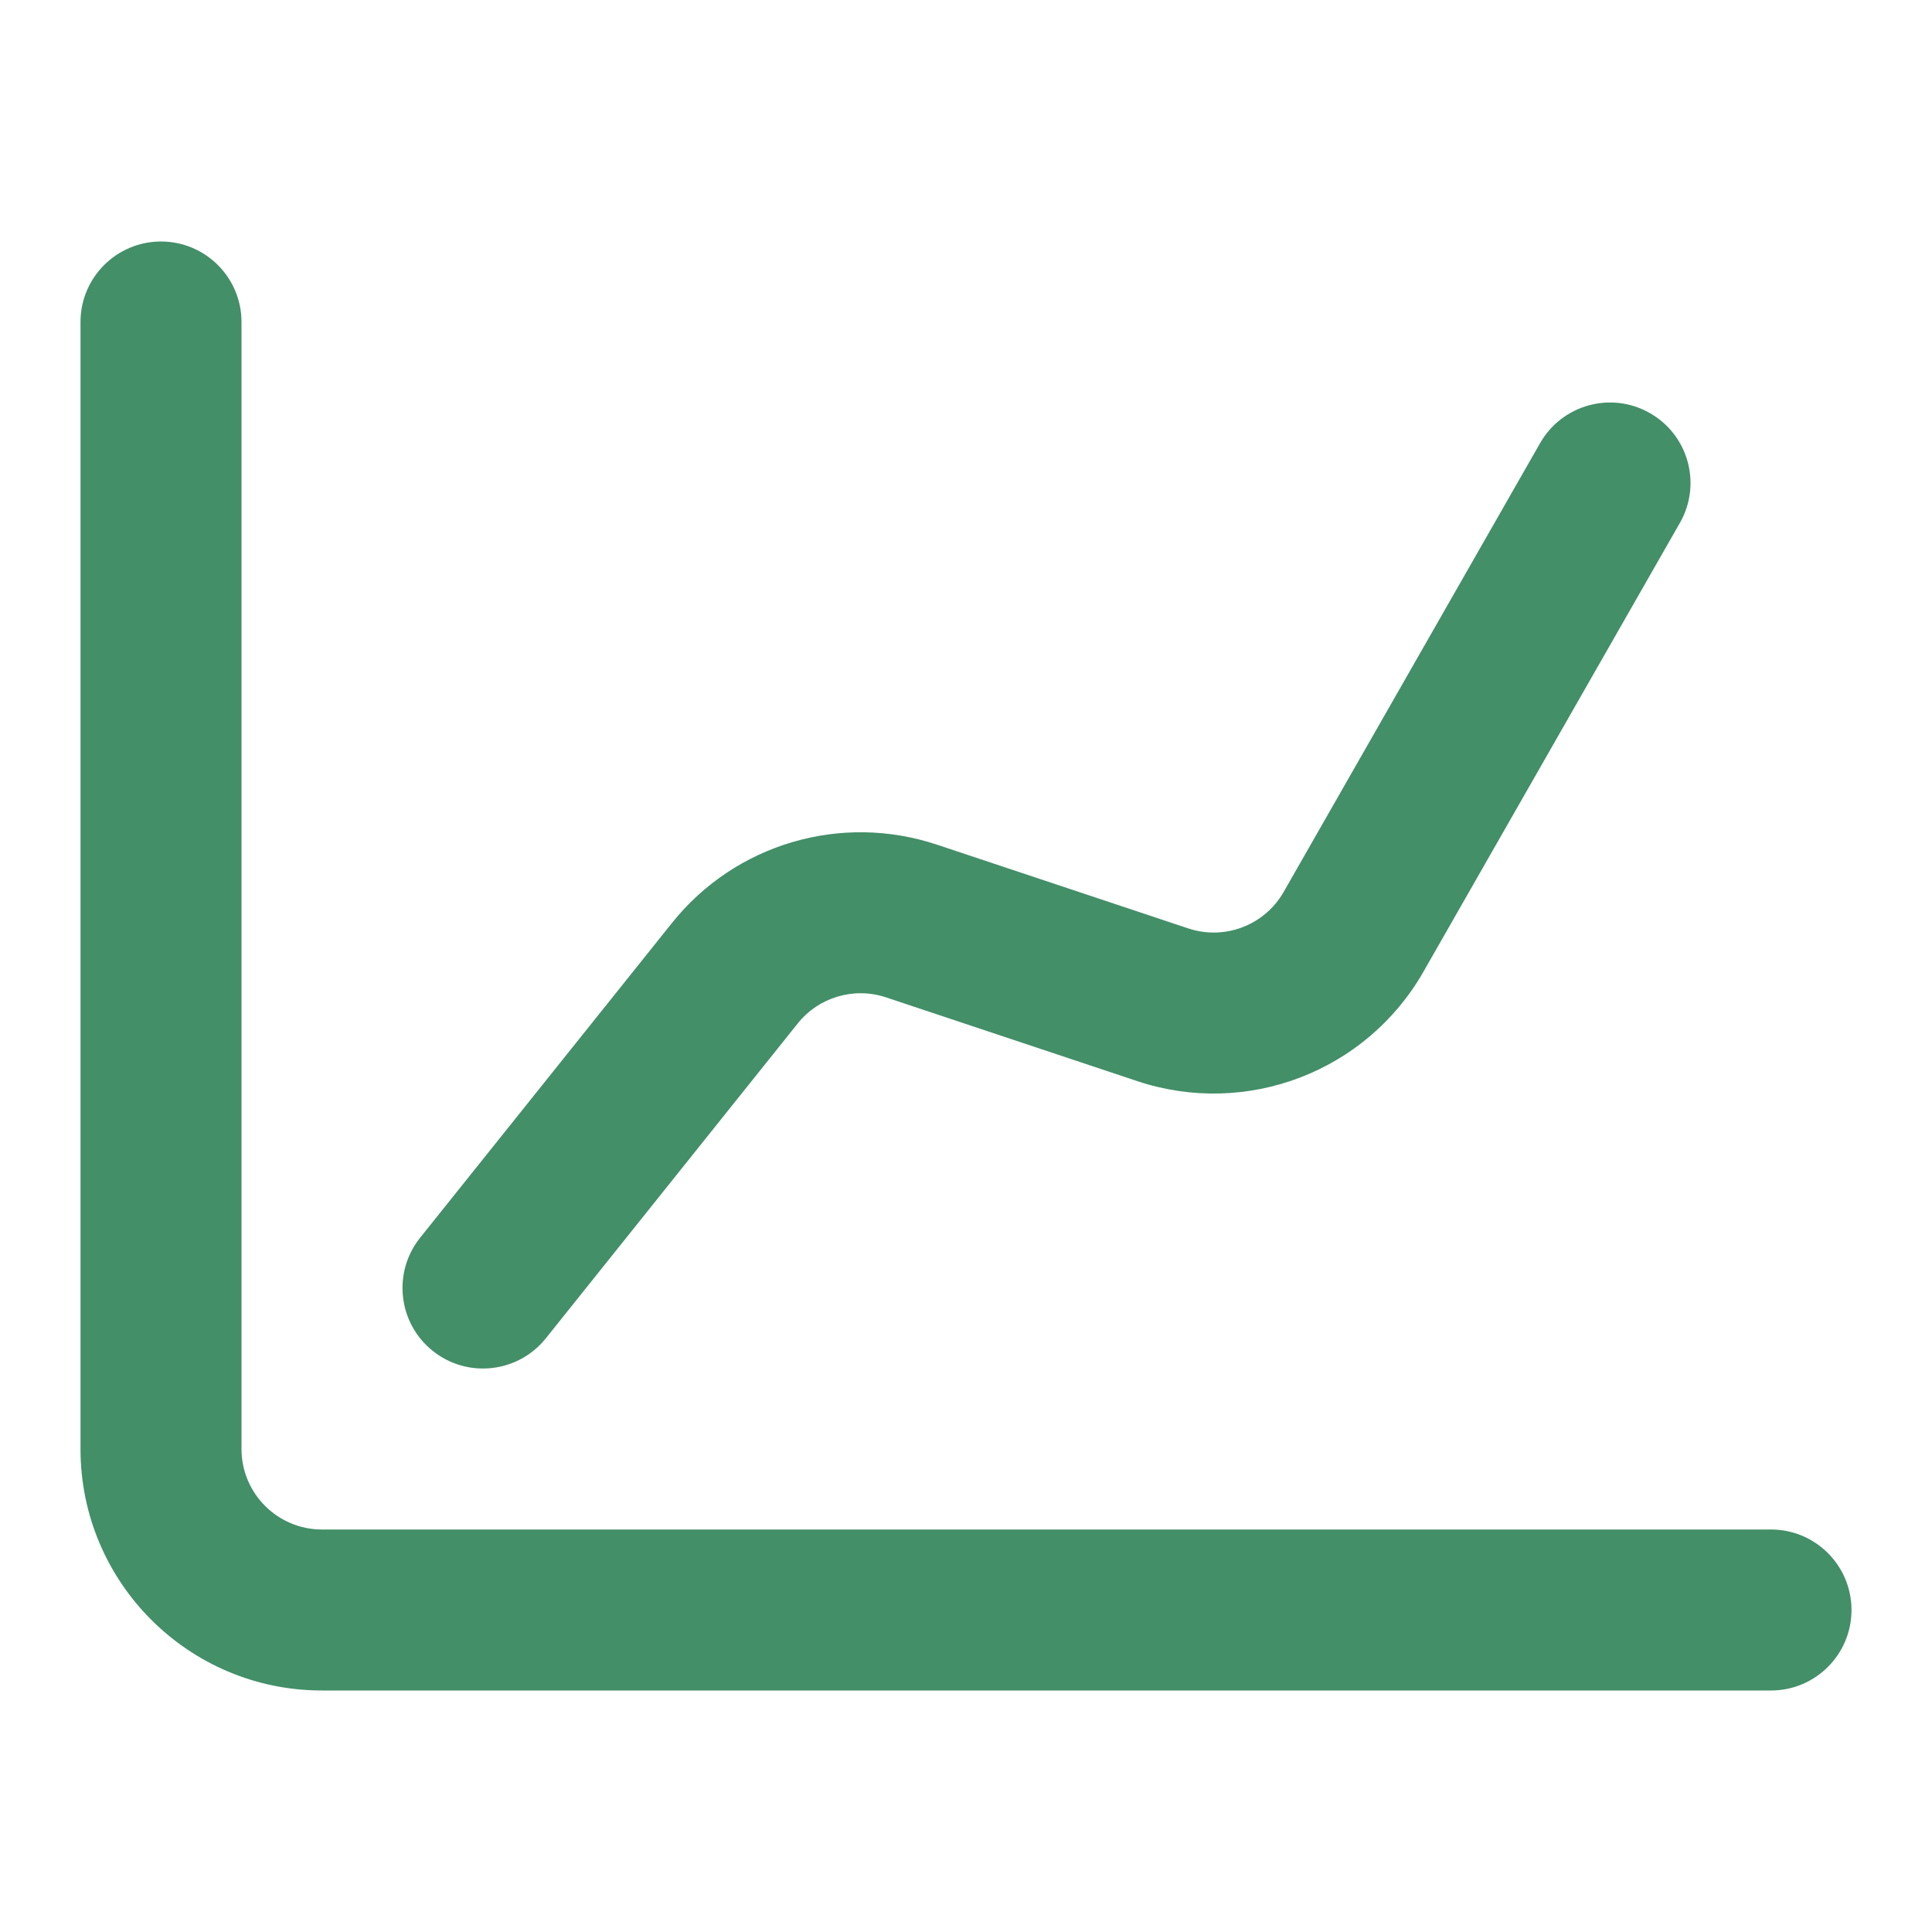 <svg width="30" height="30" viewBox="0 0 30 30" fill="none" xmlns="http://www.w3.org/2000/svg">
<path fill-rule="evenodd" clip-rule="evenodd" d="M2.5 3.75C3.19 3.75 3.75 4.31 3.75 5V22.5C3.75 23.19 4.31 23.75 5 23.75H27.5C28.19 23.75 28.75 24.31 28.75 25C28.75 25.69 28.19 26.25 27.5 26.25H5C2.929 26.25 1.25 24.571 1.25 22.5V5C1.25 4.31 1.81 3.75 2.5 3.75Z" fill="#438F68"/>
<path fill-rule="evenodd" clip-rule="evenodd" d="M25.62 6.415C26.22 6.757 26.428 7.521 26.085 8.12L22.102 15.091C21.215 16.643 19.356 17.353 17.66 16.788L13.758 15.487C13.262 15.322 12.714 15.483 12.387 15.892L8.476 20.781C8.045 21.32 7.258 21.408 6.719 20.976C6.18 20.545 6.093 19.758 6.524 19.219L10.435 14.331C11.416 13.104 13.059 12.619 14.549 13.116L18.451 14.416C19.016 14.605 19.636 14.368 19.932 13.851L23.915 6.88C24.257 6.281 25.021 6.072 25.62 6.415Z" fill="#438F68"/>
</svg>

